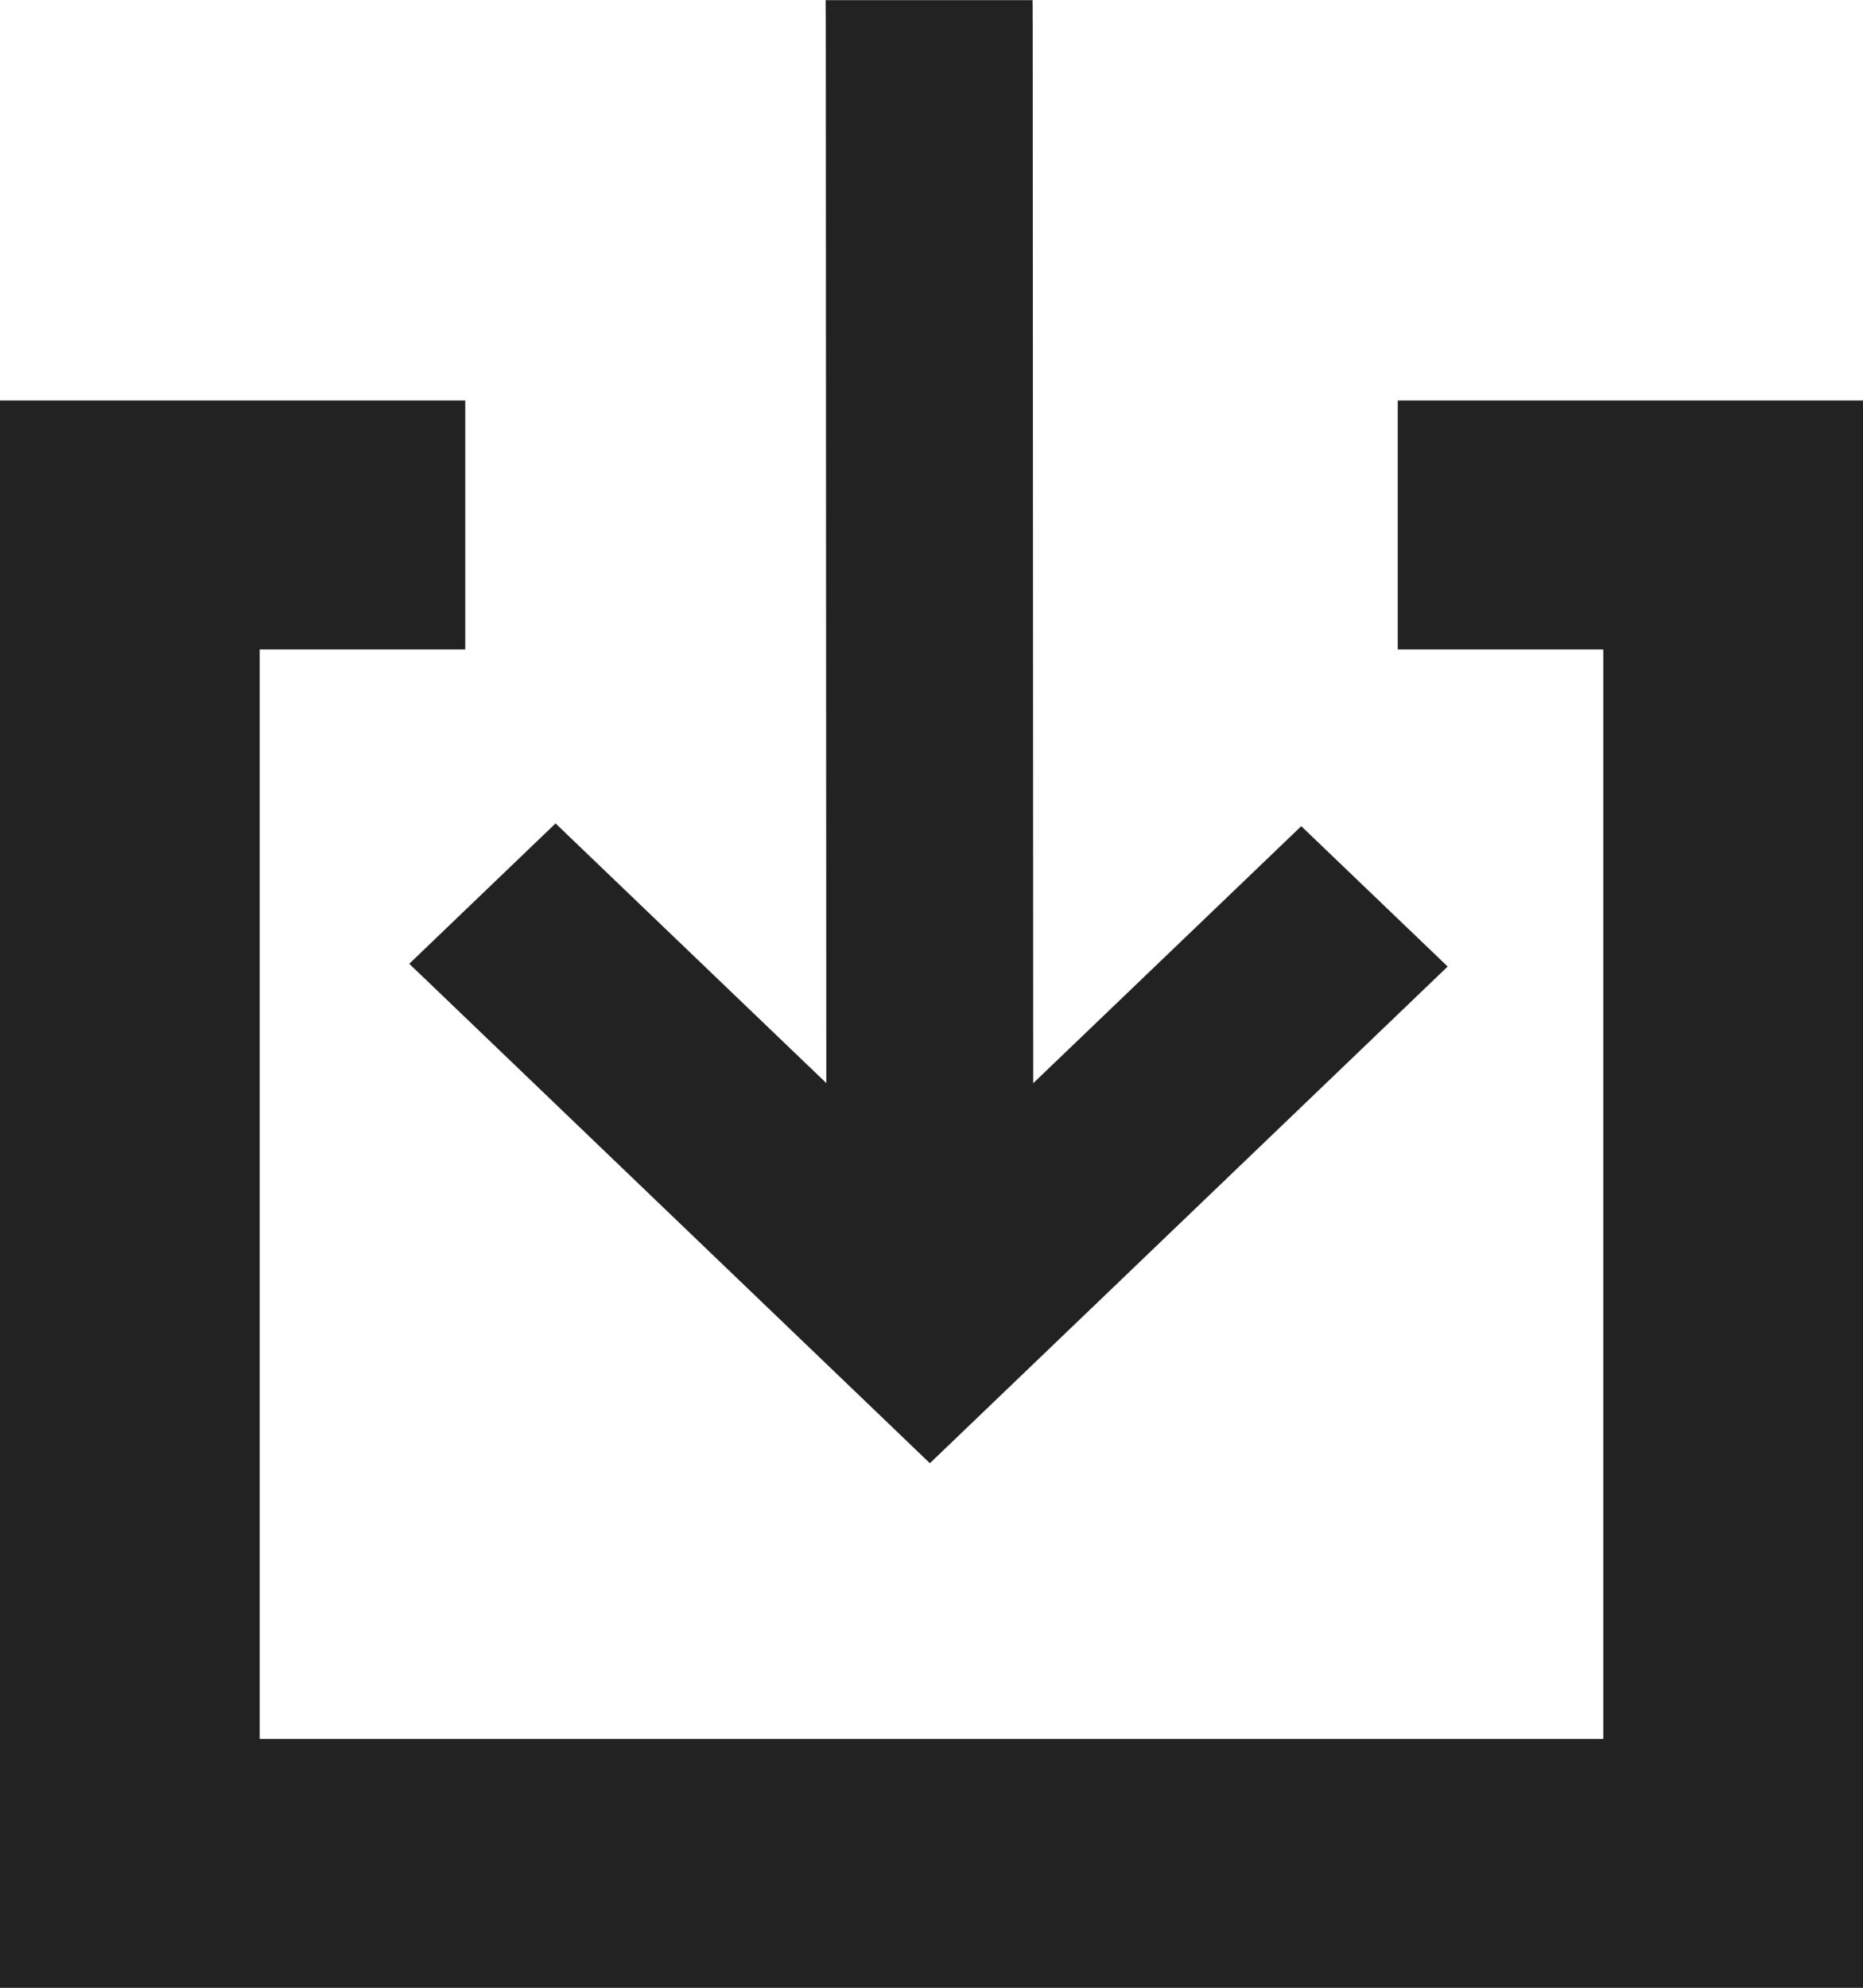 <?xml version="1.0" encoding="UTF-8" standalone="no"?>
<svg width="15px" height="16px" viewBox="0 0 15 16" version="1.1" xmlns="http://www.w3.org/2000/svg" xmlns:xlink="http://www.w3.org/1999/xlink">
    <!-- Generator: Sketch 3.8.2 (29753) - http://www.bohemiancoding.com/sketch -->
    <title>downloadIcon</title>
    <desc>Created with Sketch.</desc>
    <defs></defs>
    <g id="Page-1" stroke="none" stroke-width="1" fill="none" fill-rule="evenodd">
        <g id="core-iconset-informative" transform="translate(-464, -30)" fill="#222222">
            <path d="M471.487,41.778 L475.656,37.78 L474.477,36.65 L474.3,36.82 L472.319,38.719 L472.315,30.241 L472.314,30.001 L470.648,30.001 L470.649,30.242 L470.653,38.718 L468.473,36.628 L467.295,37.758 L467.472,37.927 L471.487,41.778 Z M467.746,33.224 L464,33.224 L464,46.001 L479,46.001 L479,33.224 L475.254,33.224 L475.254,35.228 L476.909,35.228 L476.909,43.997 L466.091,43.997 L466.091,35.228 L467.746,35.228 L467.746,33.224 Z" id="downloadIcon"></path>
        </g>
    </g>
</svg>